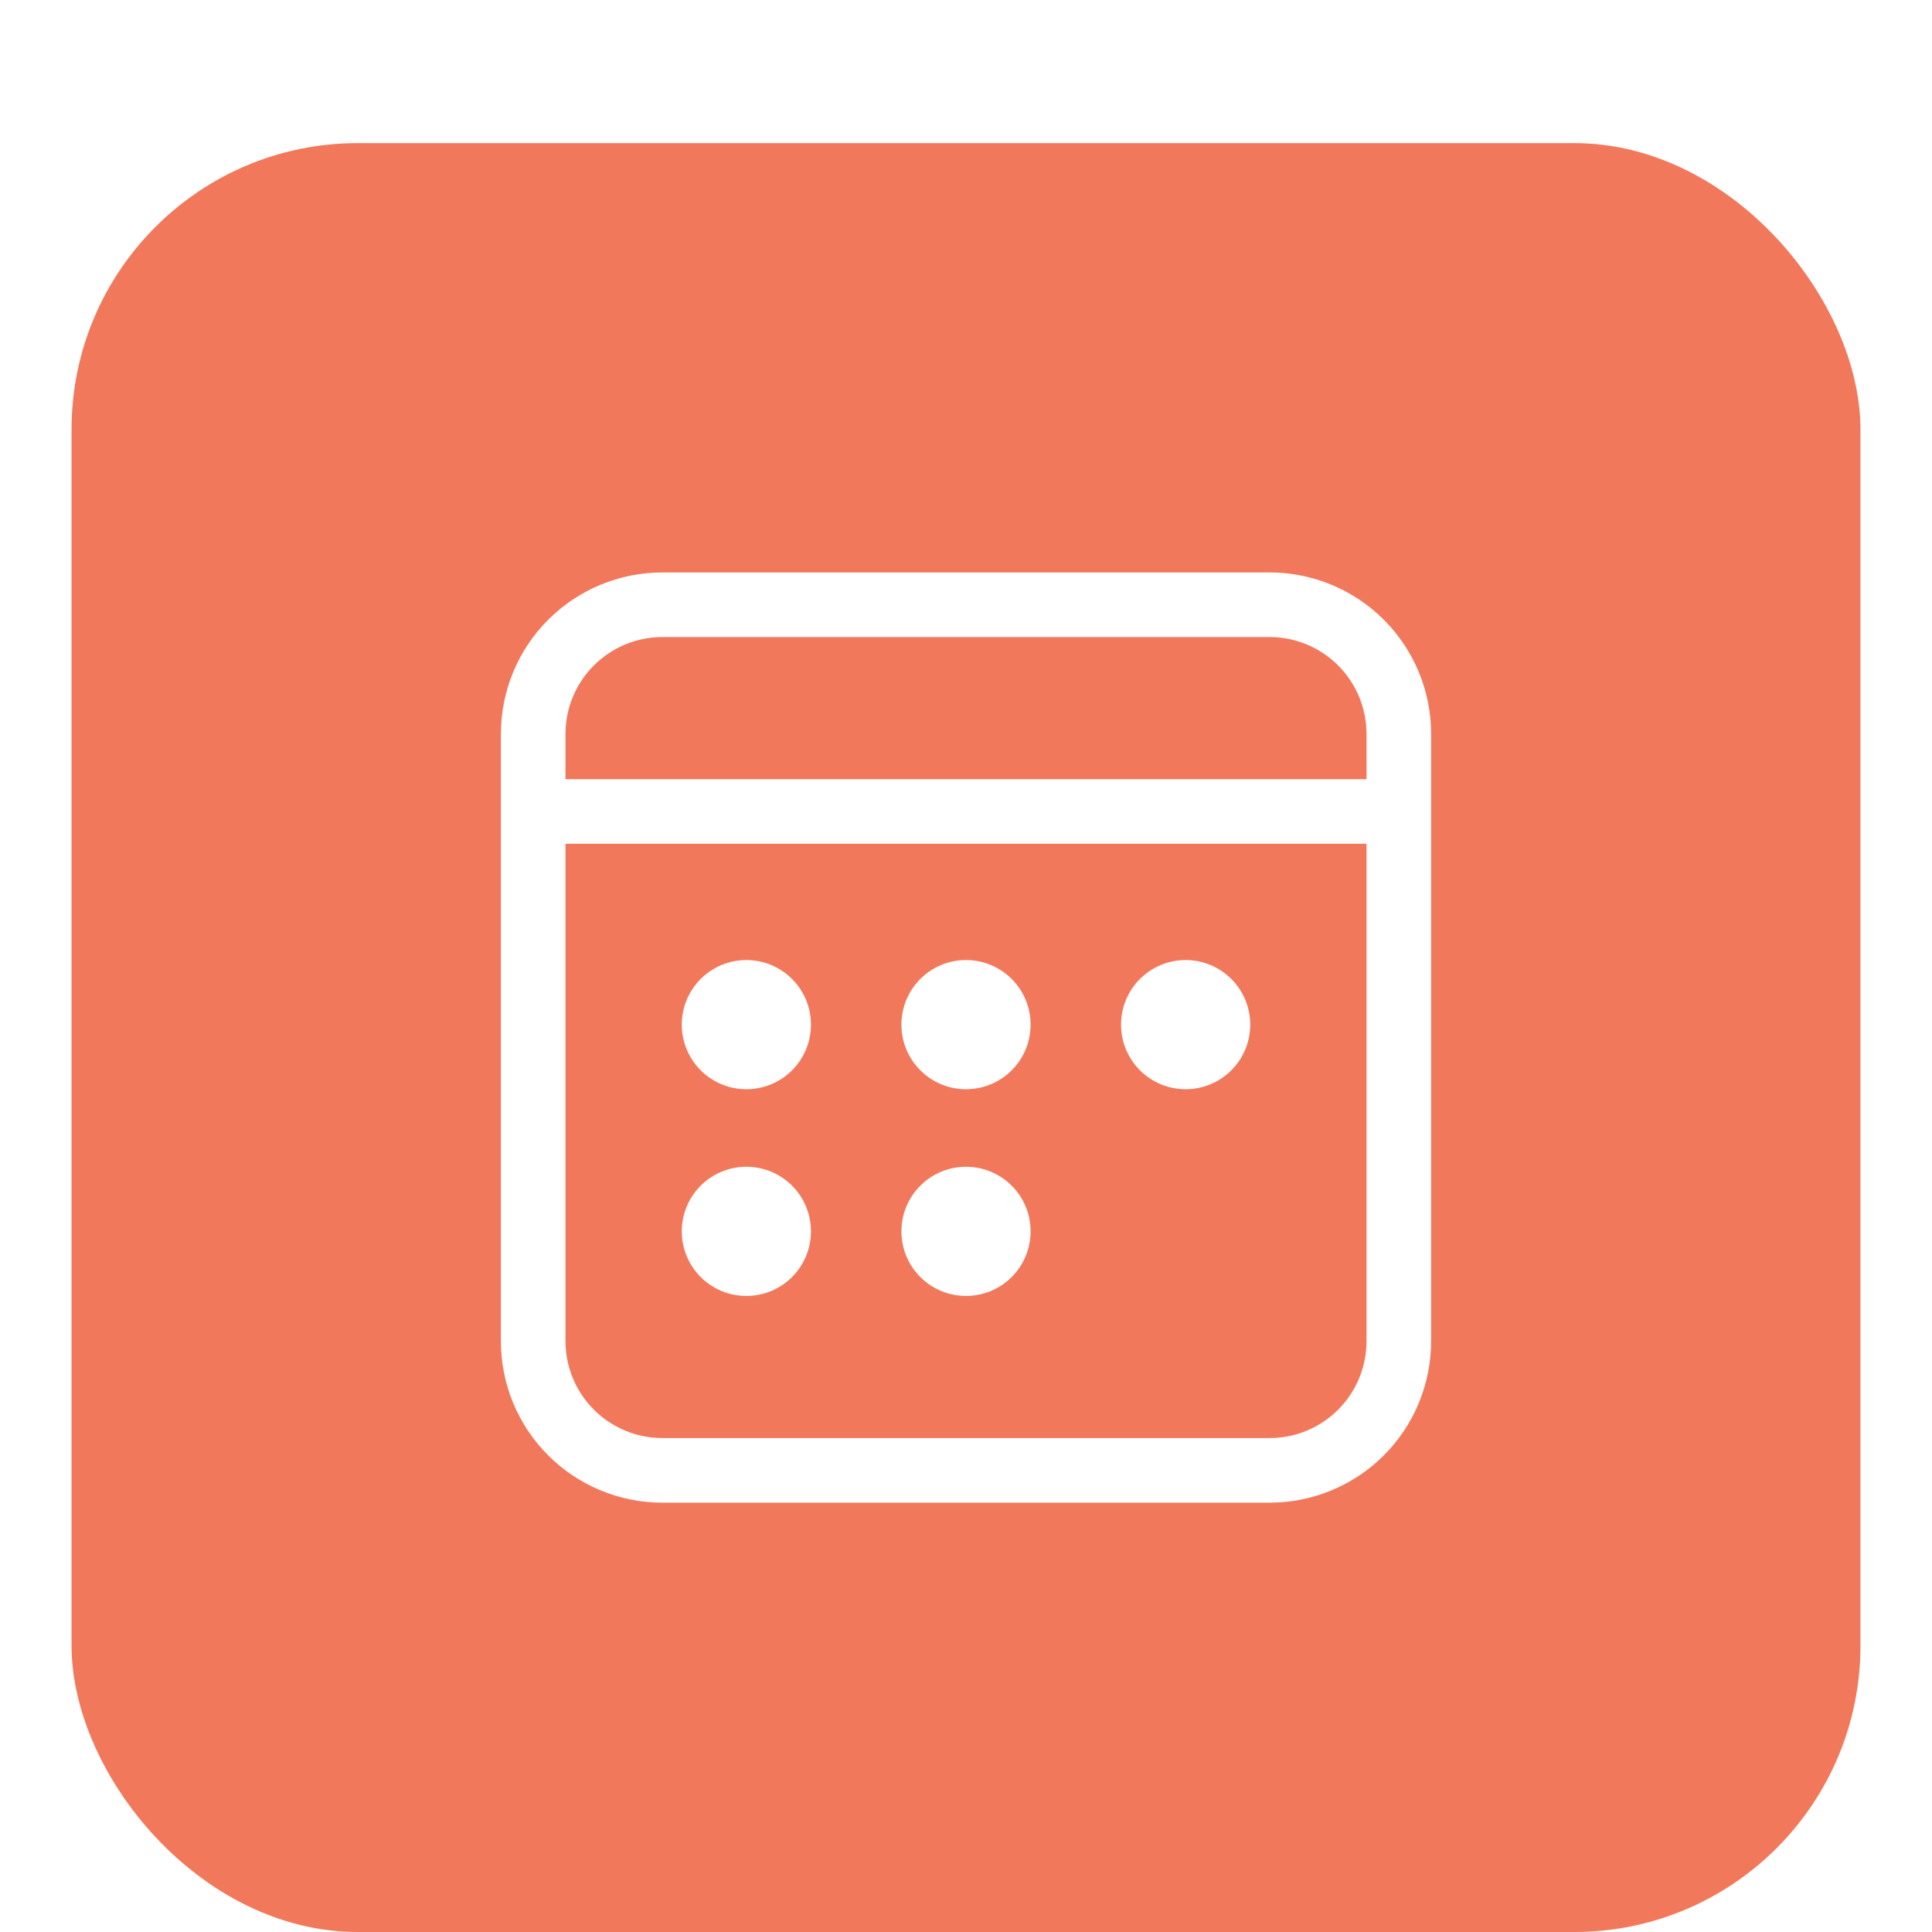 <svg width="108" height="108" viewBox="0 0 108 108" fill="none" xmlns="http://www.w3.org/2000/svg">
<g filter="url(#filter0_dd_92_34)">
<rect x="4" width="100" height="100" rx="16" fill="#F2785C"/>
<path d="M41.722 52.889C42.68 52.889 43.598 52.508 44.276 51.831C44.953 51.154 45.333 50.236 45.333 49.278C45.333 48.32 44.953 47.402 44.276 46.724C43.598 46.047 42.68 45.667 41.722 45.667C40.764 45.667 39.846 46.047 39.169 46.724C38.492 47.402 38.111 48.32 38.111 49.278C38.111 50.236 38.492 51.154 39.169 51.831C39.846 52.508 40.764 52.889 41.722 52.889ZM57.611 49.278C57.611 50.236 57.231 51.154 56.553 51.831C55.876 52.508 54.958 52.889 54 52.889C53.042 52.889 52.124 52.508 51.447 51.831C50.769 51.154 50.389 50.236 50.389 49.278C50.389 48.32 50.769 47.402 51.447 46.724C52.124 46.047 53.042 45.667 54 45.667C54.958 45.667 55.876 46.047 56.553 46.724C57.231 47.402 57.611 48.32 57.611 49.278ZM66.278 52.889C67.236 52.889 68.154 52.508 68.831 51.831C69.508 51.154 69.889 50.236 69.889 49.278C69.889 48.32 69.508 47.402 68.831 46.724C68.154 46.047 67.236 45.667 66.278 45.667C65.32 45.667 64.402 46.047 63.724 46.724C63.047 47.402 62.667 48.32 62.667 49.278C62.667 50.236 63.047 51.154 63.724 51.831C64.402 52.508 65.32 52.889 66.278 52.889ZM45.333 60.833C45.333 61.791 44.953 62.71 44.276 63.387C43.598 64.064 42.68 64.444 41.722 64.444C40.764 64.444 39.846 64.064 39.169 63.387C38.492 62.71 38.111 61.791 38.111 60.833C38.111 59.876 38.492 58.957 39.169 58.28C39.846 57.603 40.764 57.222 41.722 57.222C42.68 57.222 43.598 57.603 44.276 58.28C44.953 58.957 45.333 59.876 45.333 60.833ZM54 64.444C54.958 64.444 55.876 64.064 56.553 63.387C57.231 62.71 57.611 61.791 57.611 60.833C57.611 59.876 57.231 58.957 56.553 58.28C55.876 57.603 54.958 57.222 54 57.222C53.042 57.222 52.124 57.603 51.447 58.28C50.769 58.957 50.389 59.876 50.389 60.833C50.389 61.791 50.769 62.71 51.447 63.387C52.124 64.064 53.042 64.444 54 64.444ZM28 33.028C28 30.634 28.951 28.337 30.644 26.644C32.337 24.951 34.633 24 37.028 24H70.972C73.367 24 75.663 24.951 77.356 26.644C79.049 28.337 80 30.634 80 33.028V66.972C80 69.367 79.049 71.663 77.356 73.356C75.663 75.049 73.367 76 70.972 76H37.028C34.633 76 32.337 75.049 30.644 73.356C28.951 71.663 28 69.367 28 66.972V33.028ZM37.028 27.611C35.591 27.611 34.213 28.182 33.198 29.198C32.182 30.213 31.611 31.591 31.611 33.028V35.556H76.389V33.028C76.389 31.591 75.818 30.213 74.802 29.198C73.787 28.182 72.409 27.611 70.972 27.611H37.028ZM31.611 66.972C31.611 68.409 32.182 69.787 33.198 70.802C34.213 71.818 35.591 72.389 37.028 72.389H70.972C72.409 72.389 73.787 71.818 74.802 70.802C75.818 69.787 76.389 68.409 76.389 66.972V39.167H31.611V66.972Z" fill="white"/>
</g>
<defs>
<filter id="filter0_dd_92_34" x="0" y="0" width="108" height="108" filterUnits="userSpaceOnUse" color-interpolation-filters="sRGB">
<feFlood flood-opacity="0" result="BackgroundImageFix"/>
<feColorMatrix in="SourceAlpha" type="matrix" values="0 0 0 0 0 0 0 0 0 0 0 0 0 0 0 0 0 0 127 0" result="hardAlpha"/>
<feOffset dy="4"/>
<feGaussianBlur stdDeviation="2"/>
<feComposite in2="hardAlpha" operator="out"/>
<feColorMatrix type="matrix" values="0 0 0 0 0 0 0 0 0 0 0 0 0 0 0 0 0 0 0.25 0"/>
<feBlend mode="normal" in2="BackgroundImageFix" result="effect1_dropShadow_92_34"/>
<feColorMatrix in="SourceAlpha" type="matrix" values="0 0 0 0 0 0 0 0 0 0 0 0 0 0 0 0 0 0 127 0" result="hardAlpha"/>
<feOffset dy="4"/>
<feGaussianBlur stdDeviation="2"/>
<feComposite in2="hardAlpha" operator="out"/>
<feColorMatrix type="matrix" values="0 0 0 0 0 0 0 0 0 0 0 0 0 0 0 0 0 0 0.25 0"/>
<feBlend mode="normal" in2="effect1_dropShadow_92_34" result="effect2_dropShadow_92_34"/>
<feBlend mode="normal" in="SourceGraphic" in2="effect2_dropShadow_92_34" result="shape"/>
</filter>
</defs>
</svg>
